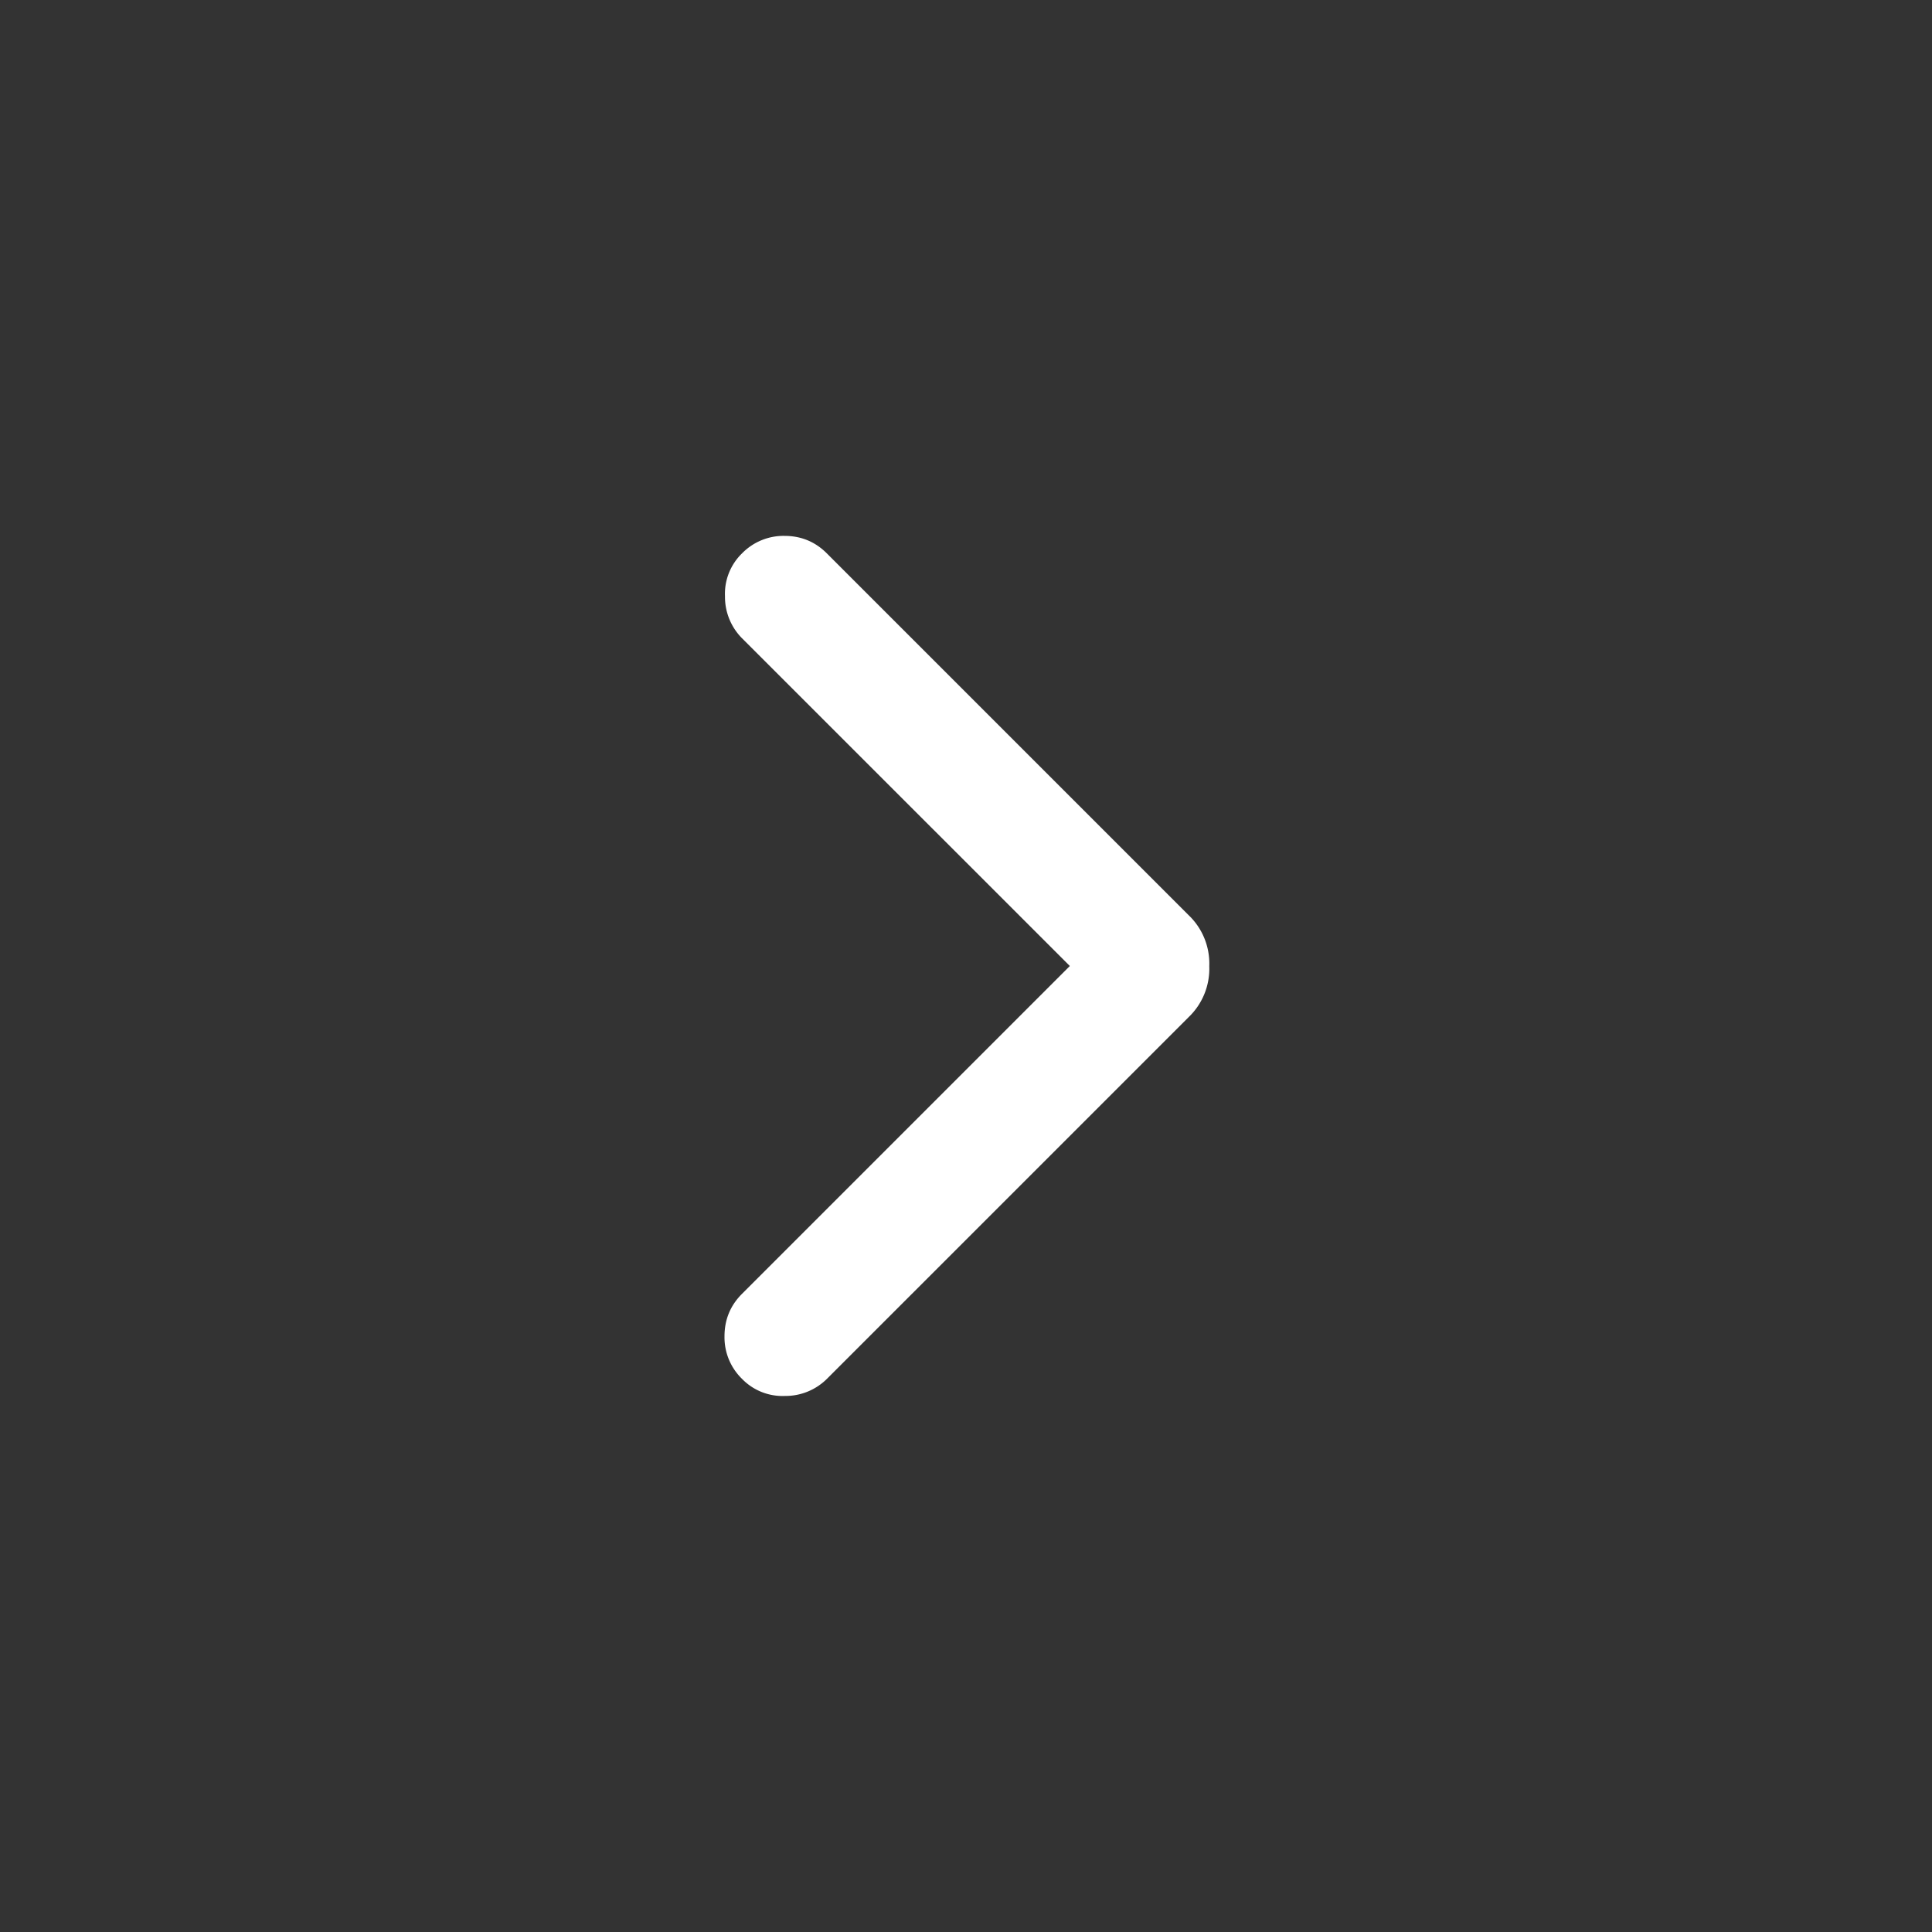 <svg xmlns="http://www.w3.org/2000/svg" width="24" height="24"  fill="none"><rect width="100%" height="100%" fill="#333333" stroke="none"/><g clip-path="url(#a)"><path fill="#fff" d="M13.29 12 9.218 7.929a.73.73 0 0 1-.212-.523.7.7 0 0 1 .212-.532.72.72 0 0 1 .527-.217q.31 0 .527.218l4.494 4.494a.83.83 0 0 1 .256.633.832.832 0 0 1-.256.633l-4.494 4.494a.73.73 0 0 1-.522.212.7.7 0 0 1-.532-.212A.72.72 0 0 1 9 16.6q0-.31.217-.527z"/></g><defs><clipPath id="a"><path fill="#fff" d="M0 0h24v24H0z"/></clipPath></defs></svg>